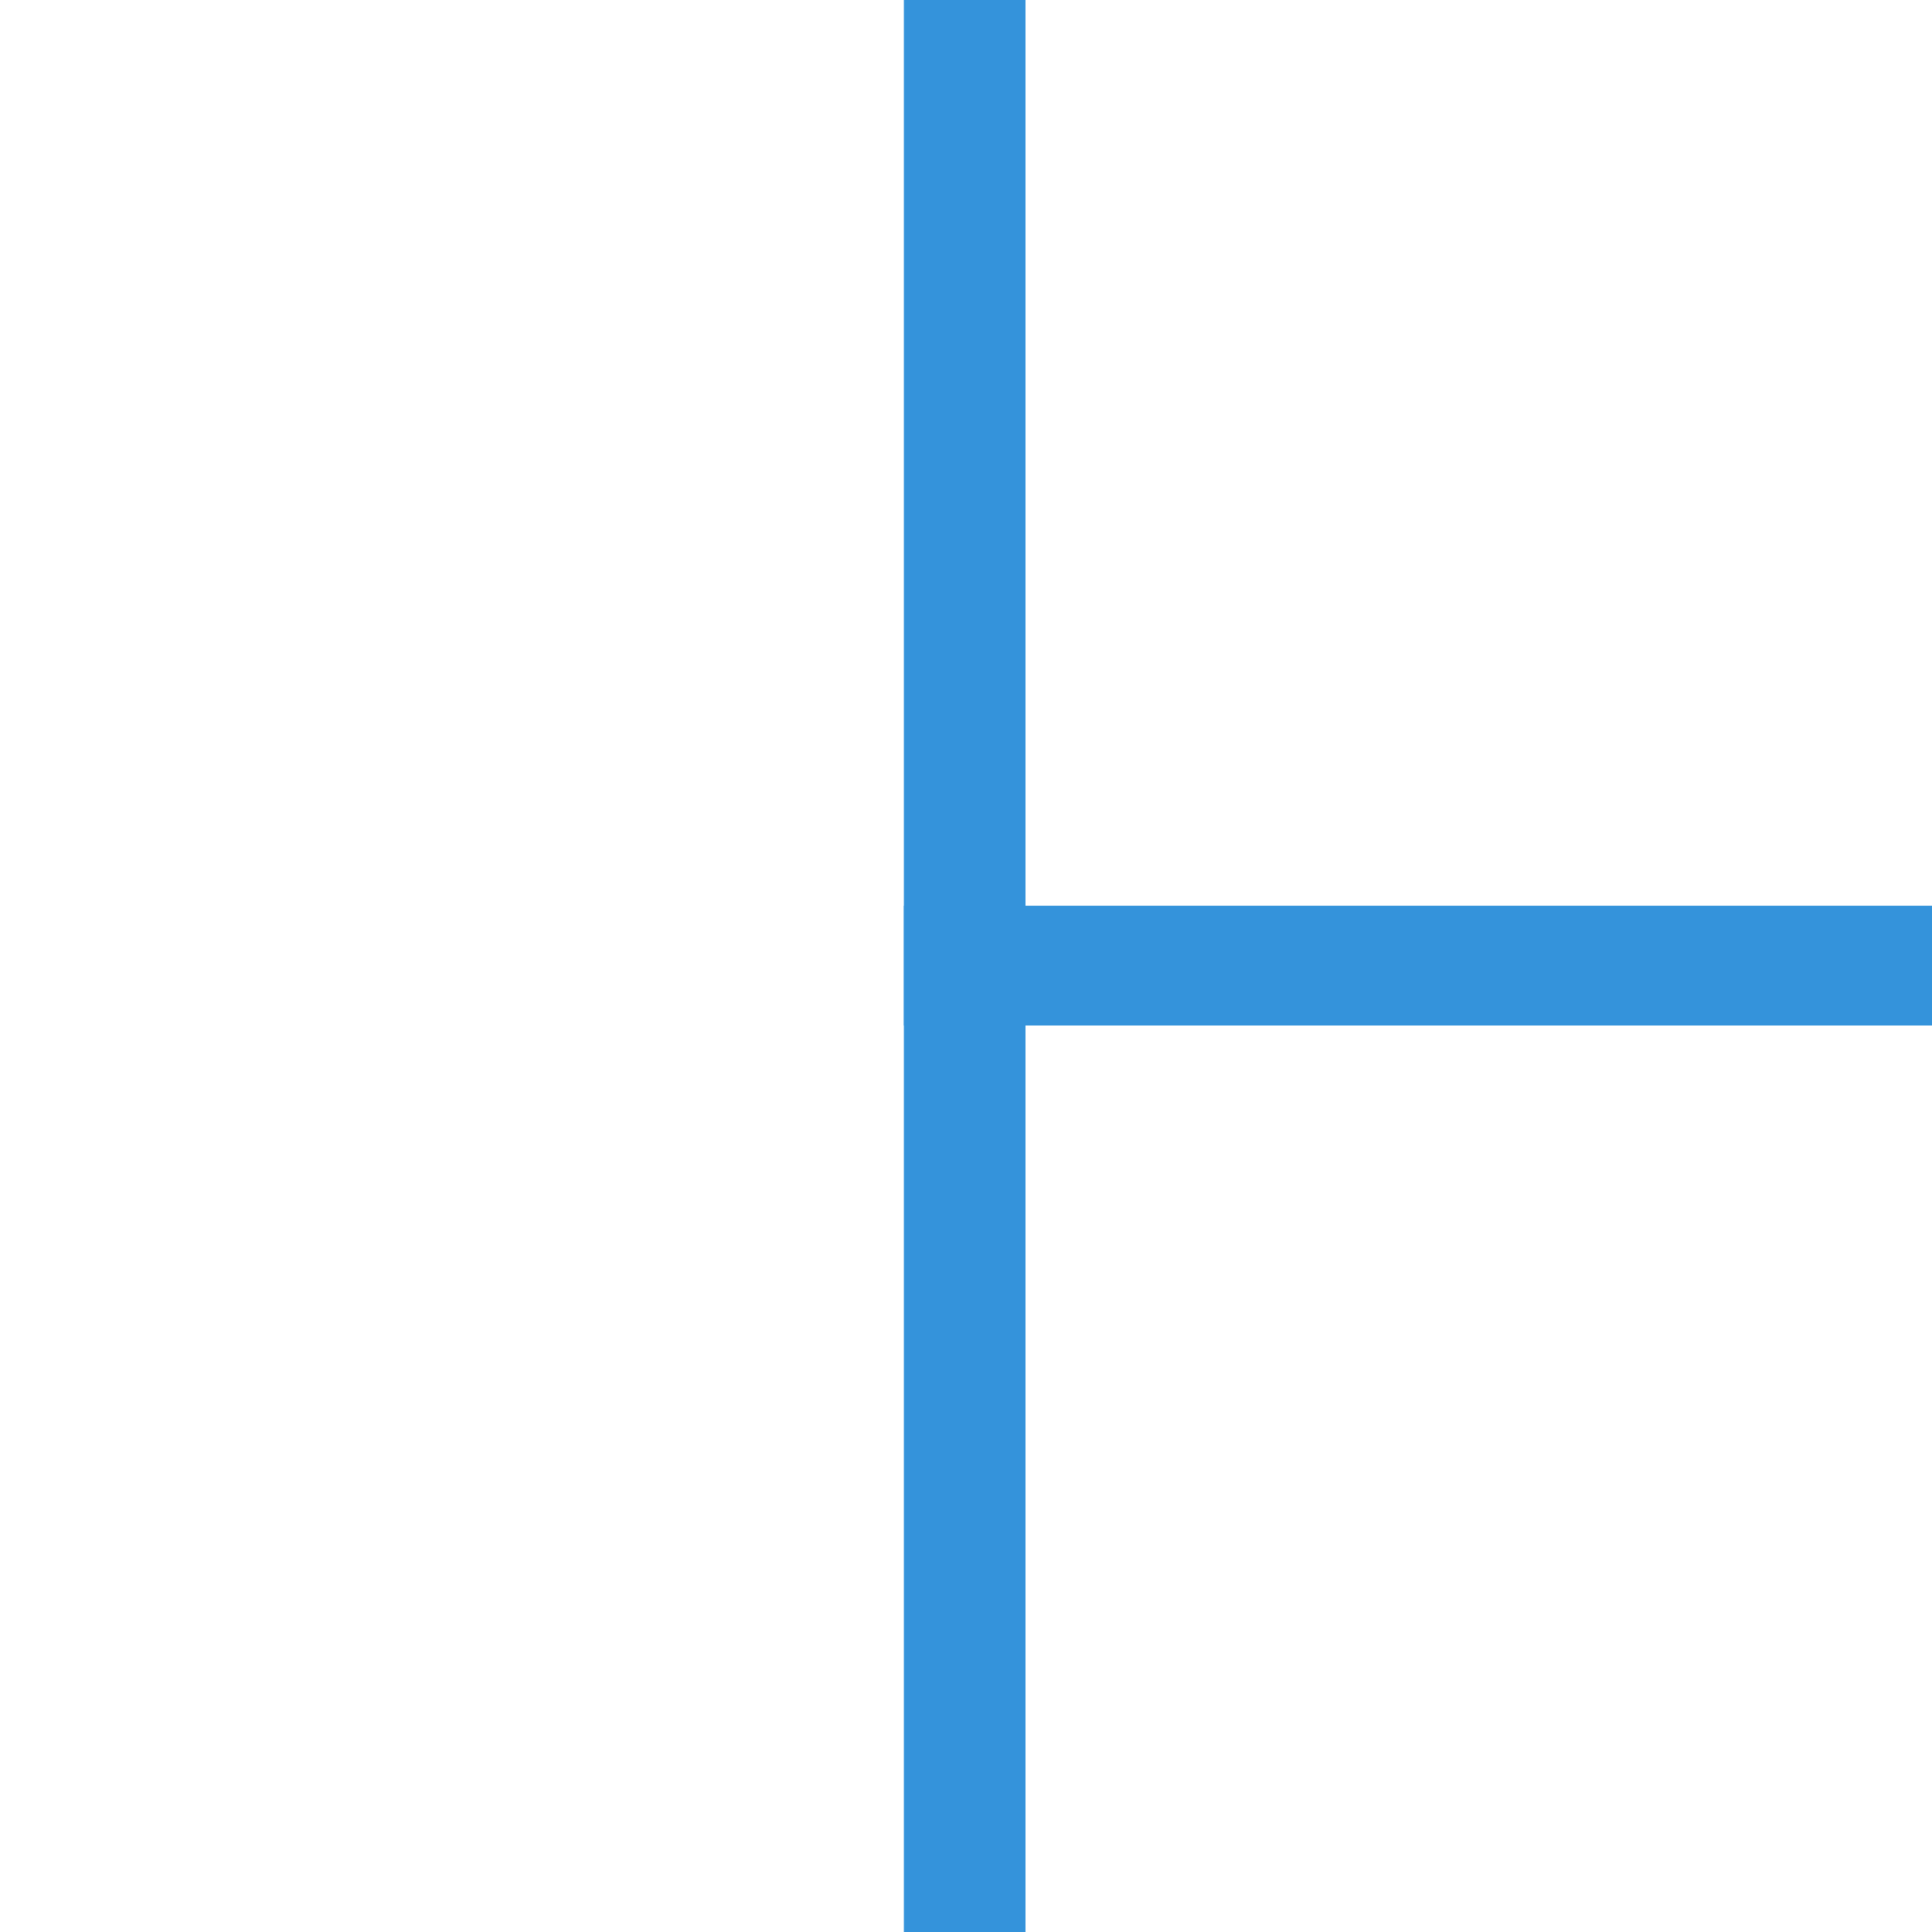 <?xml version="1.0" encoding="utf-8"?>
<!-- Generator: Adobe Illustrator 16.0.0, SVG Export Plug-In . SVG Version: 6.00 Build 0)  -->
<!DOCTYPE svg PUBLIC "-//W3C//DTD SVG 1.1//EN" "http://www.w3.org/Graphics/SVG/1.1/DTD/svg11.dtd">
<svg version="1.1" id="Layer_1" xmlns="http://www.w3.org/2000/svg" xmlns:xlink="http://www.w3.org/1999/xlink" x="0px"
	y="0px" width="500px" height="500px" viewBox="0 0 500 500" enable-background="new 0 0 500 500" xml:space="preserve">
	<rect fill="#3493db" x="233.915" y="-0.472" width="31.483" height="265.872" />
	<rect fill="#3493db" x="265.398" y="234.408" width="234.602" height="30.992" />
	<rect fill="#3493db" x="233.915" y="234.408" width="31.483" height="265.872" />
</svg>